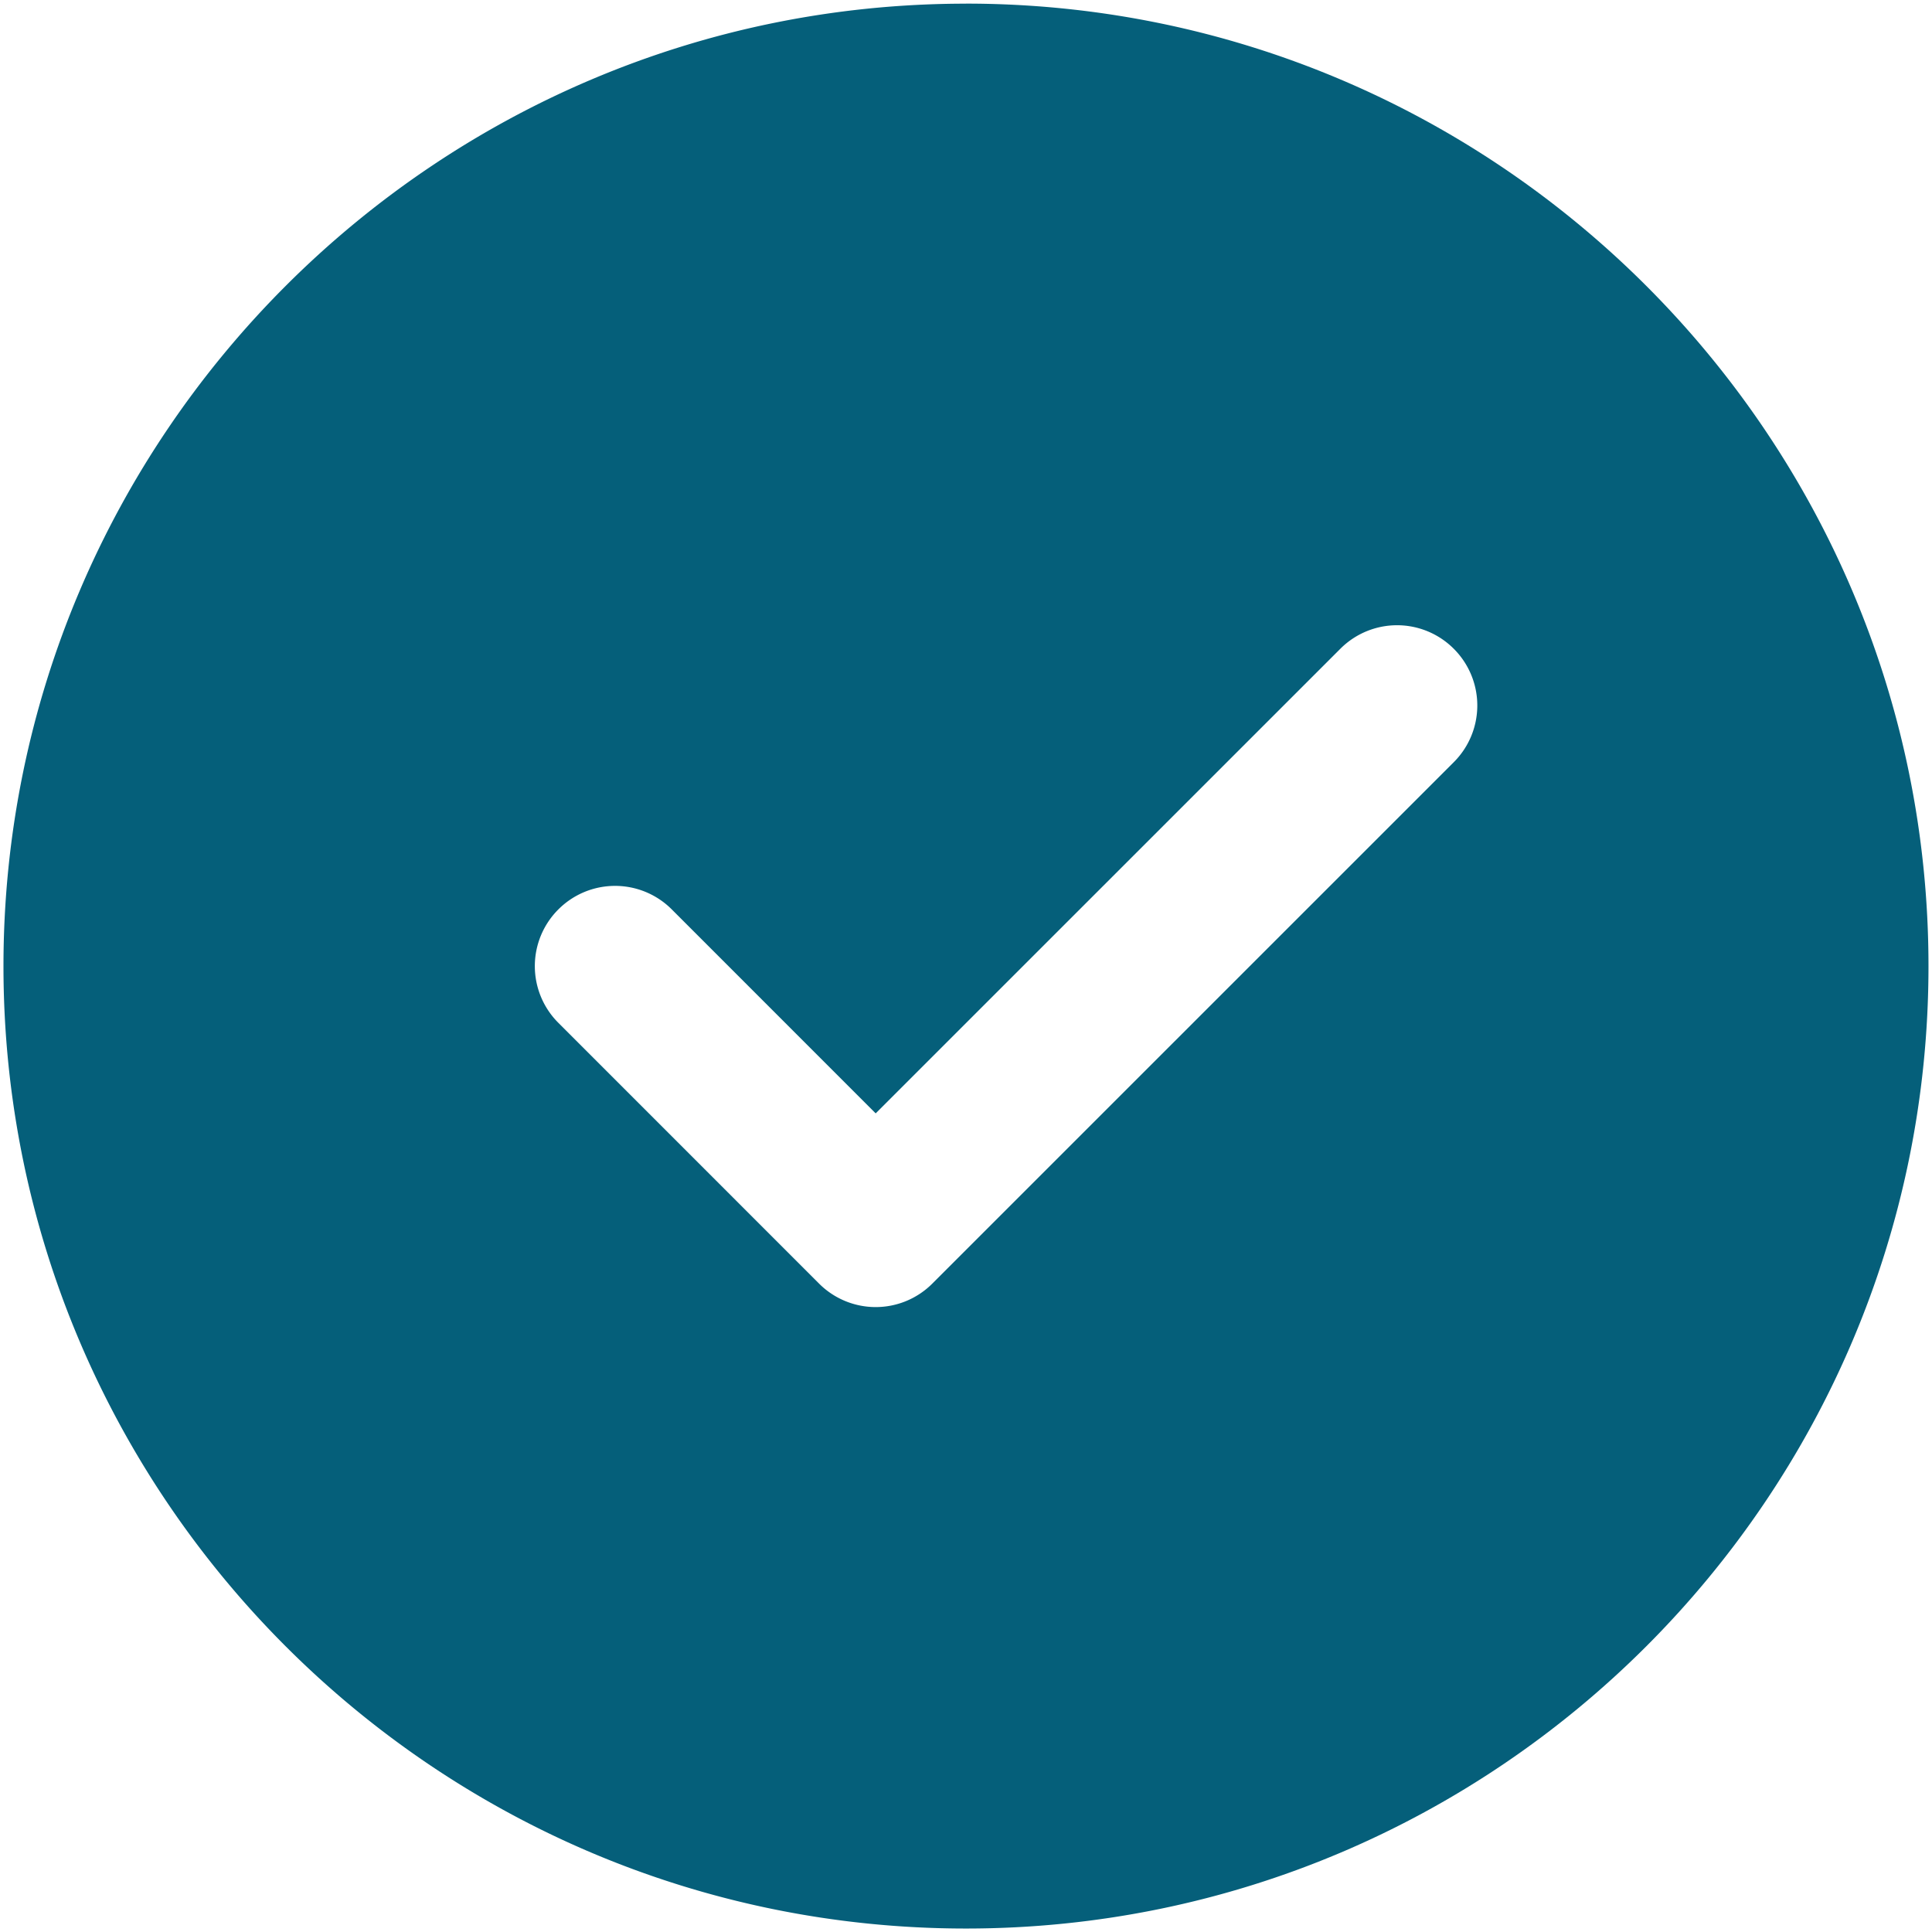 <svg width="39" height="39" fill="none" xmlns="http://www.w3.org/2000/svg"><path d="M19.499.074C8.786.074.07 8.79.07 19.503S8.786 38.93 19.5 38.93s19.429-8.715 19.429-19.428c0-10.714-8.716-19.429-19.43-19.429zm9.847 15.312L18.822 25.909a1.615 1.615 0 01-2.29 0l-5.261-5.262a1.617 1.617 0 010-2.289 1.617 1.617 0 012.29 0l4.116 4.117 9.38-9.379a1.617 1.617 0 012.289 0 1.617 1.617 0 010 2.29z" fill="#055F7A"/></svg>